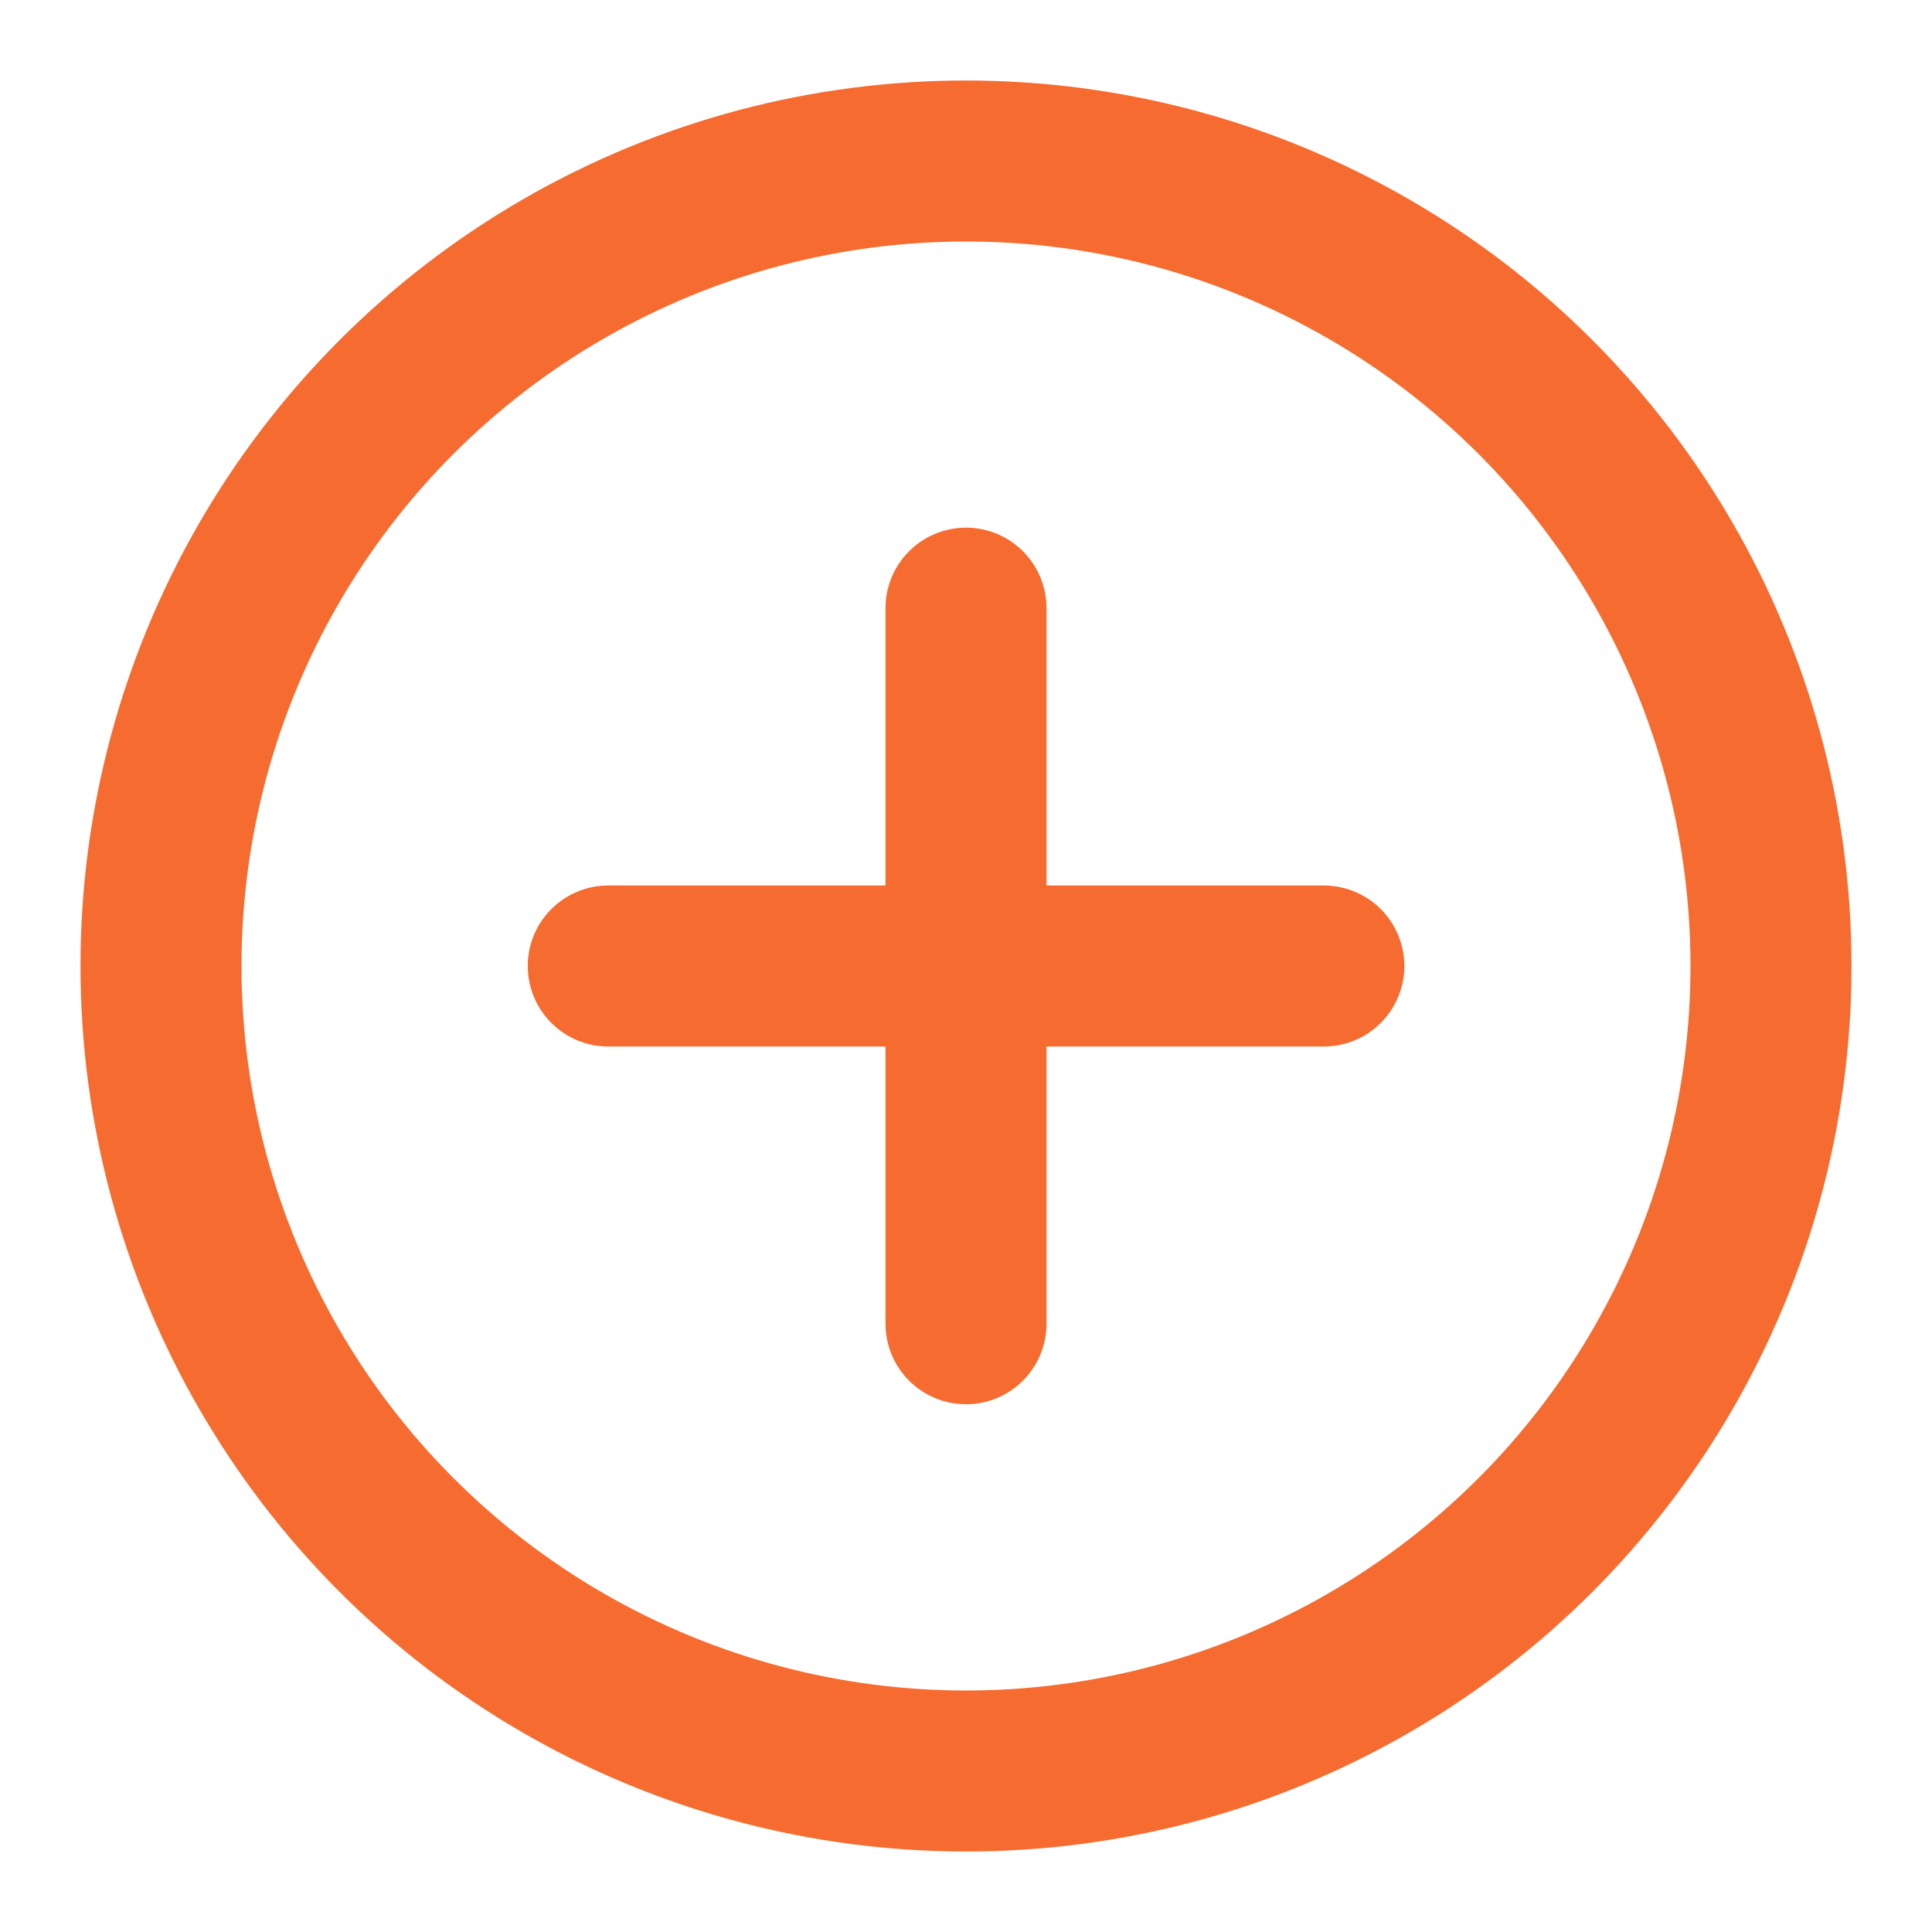<svg width="18" height="18" viewBox="0 0 18 18" fill="none" xmlns="http://www.w3.org/2000/svg">
<circle cx="9" cy="9" r="7.5" stroke="#F66B2F" stroke-width="1.5" stroke-linecap="round" stroke-linejoin="round"/>
<path d="M5.667 9H12.334" stroke="#F66B2F" stroke-width="1.5" stroke-linecap="round" stroke-linejoin="round"/>
<path d="M9 12.333L9 5.666" stroke="#F66B2F" stroke-width="1.5" stroke-linecap="round" stroke-linejoin="round"/>
</svg>
